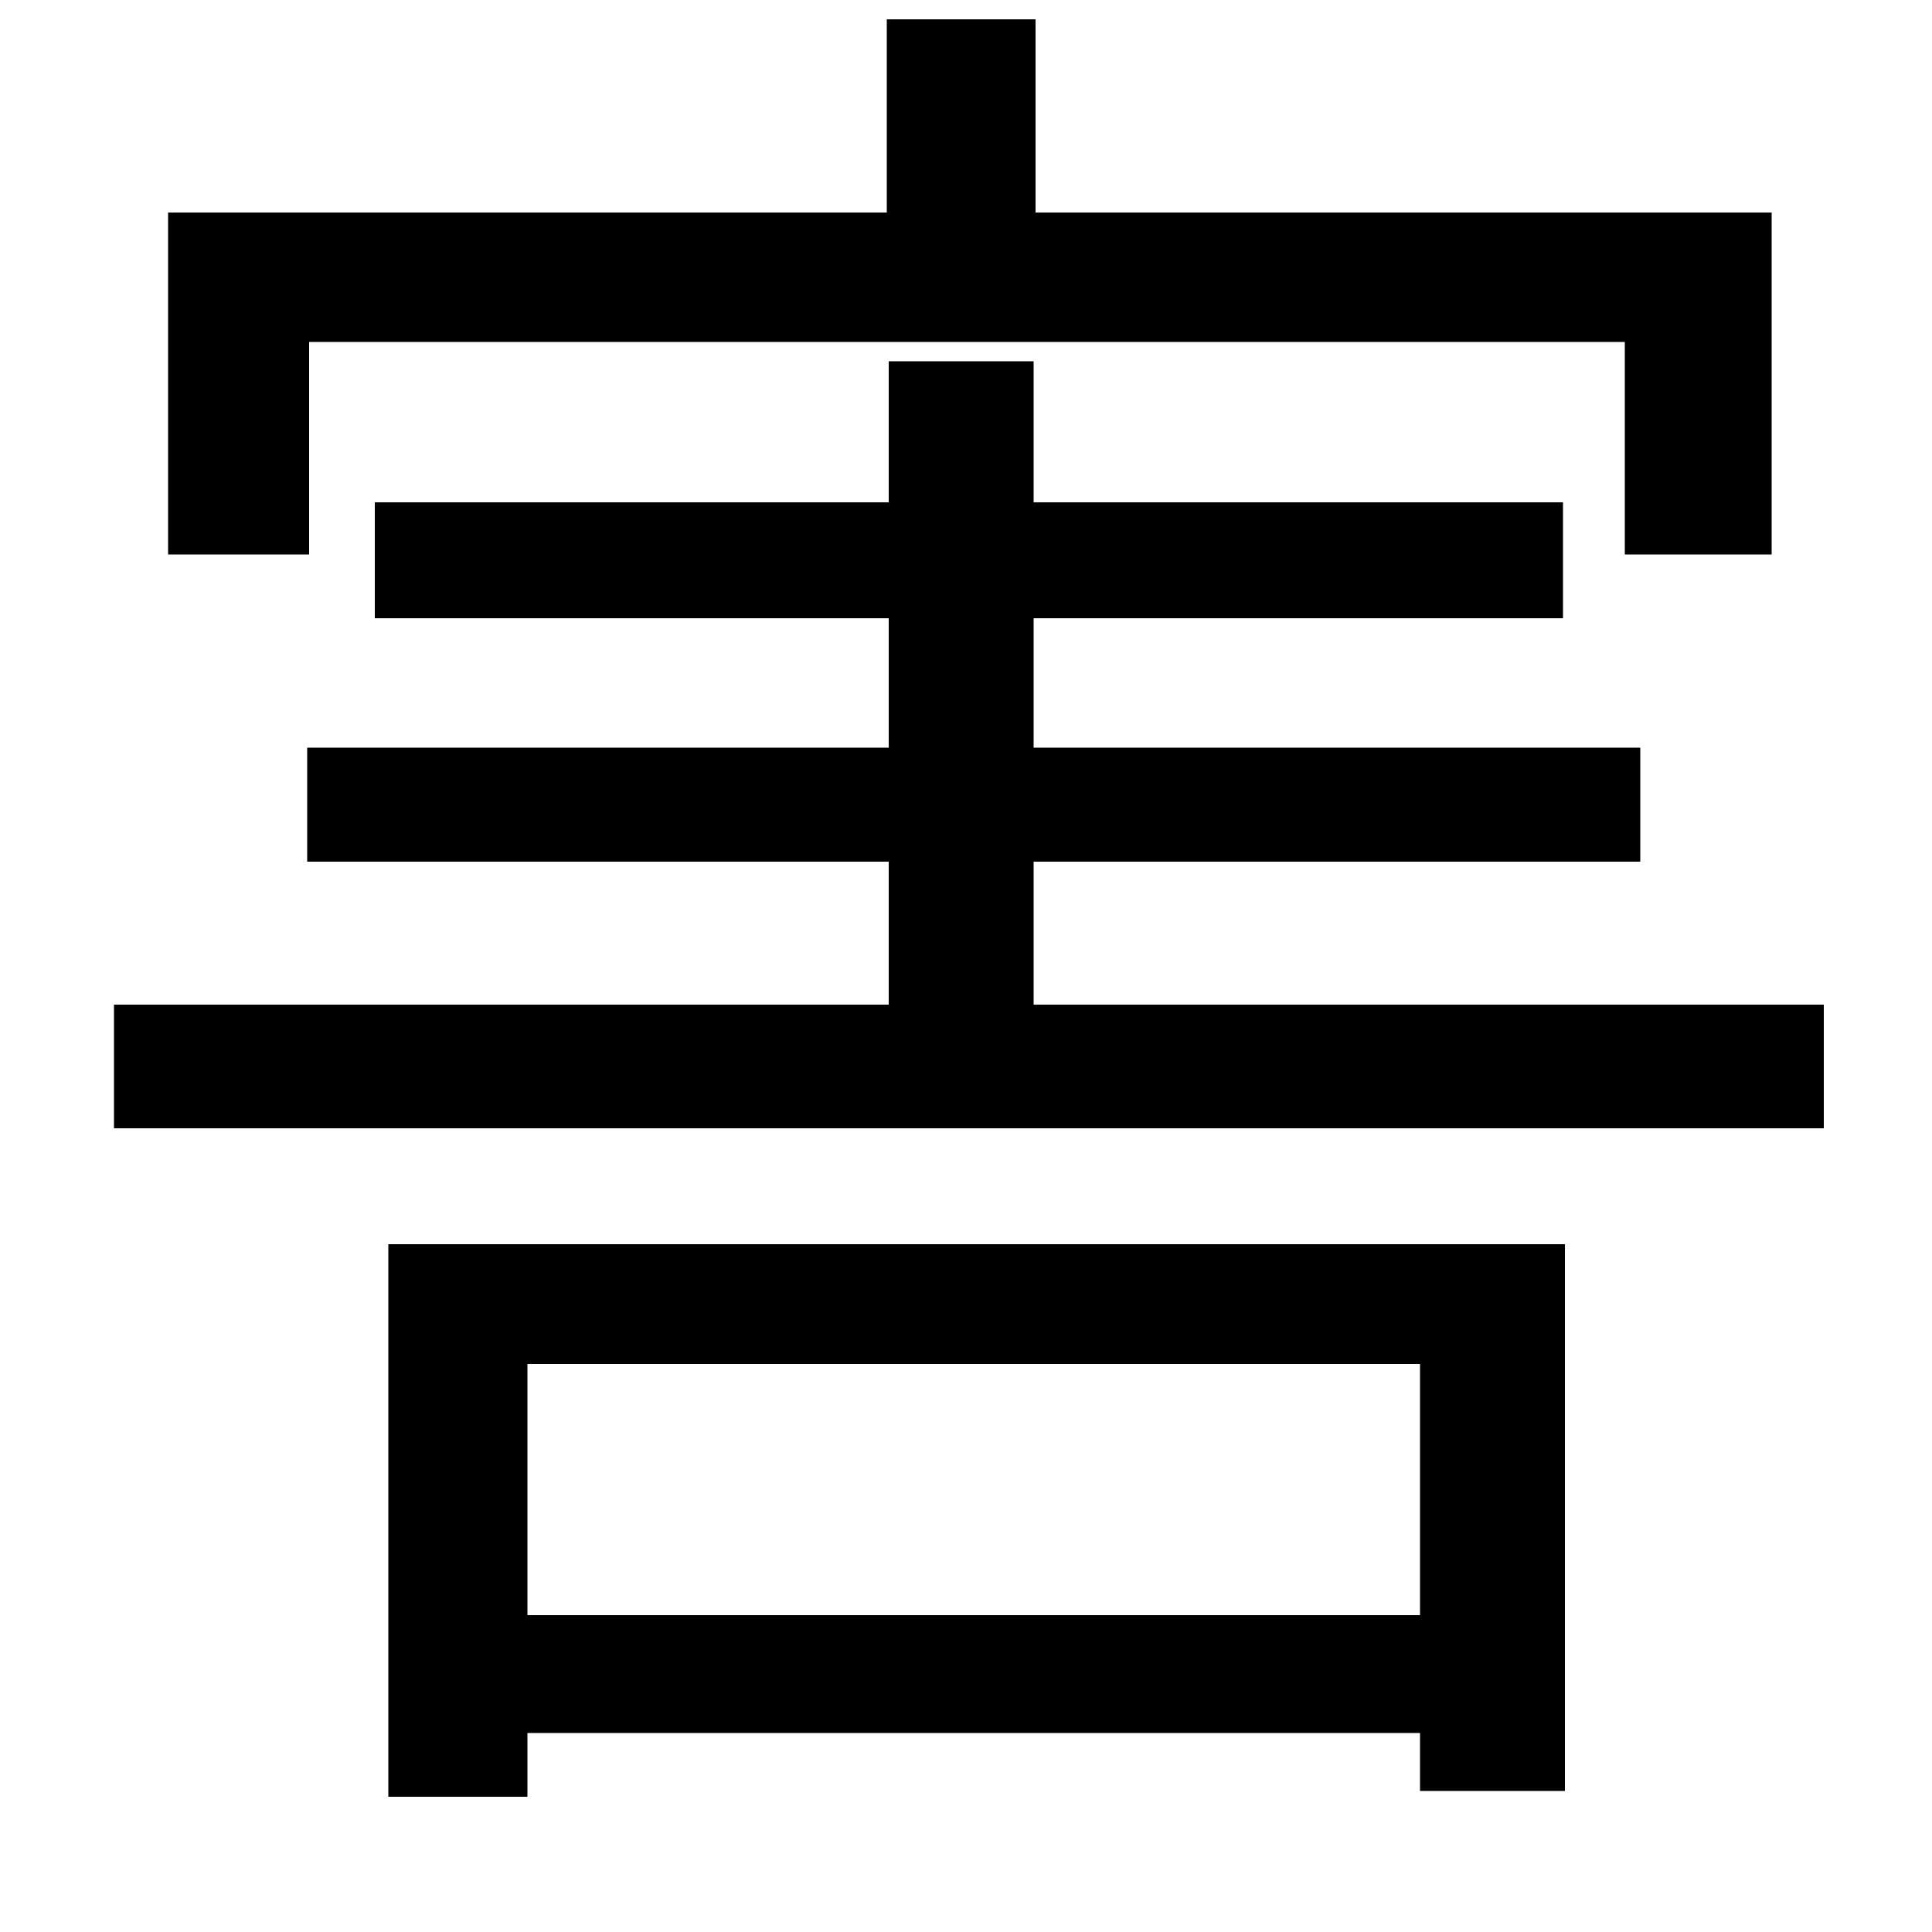 <svg xmlns="http://www.w3.org/2000/svg"
    viewBox="0 0 1000 1000">
  <!--
© 2014-2021 Adobe (http://www.adobe.com/).
Noto is a trademark of Google Inc.
This Font Software is licensed under the SIL Open Font License, Version 1.1. This Font Software is distributed on an "AS IS" BASIS, WITHOUT WARRANTIES OR CONDITIONS OF ANY KIND, either express or implied. See the SIL Open Font License for the specific language, permissions and limitations governing your use of this Font Software.
http://scripts.sil.org/OFL
  -->
<path d="M59 520L59 584 944 584 944 520 535 520 535 446 849 446 849 387 535 387 535 320 809 320 809 260 535 260 535 187 460 187 460 260 194 260 194 320 460 320 460 387 159 387 159 446 460 446 460 520ZM201 644L201 930 273 930 273 897 735 897 735 927 810 927 810 644ZM273 836L273 706 735 706 735 836ZM87 110L87 287 160 287 160 177 841 177 841 287 917 287 917 110 536 110 536 10 459 10 459 110Z"/>
</svg>